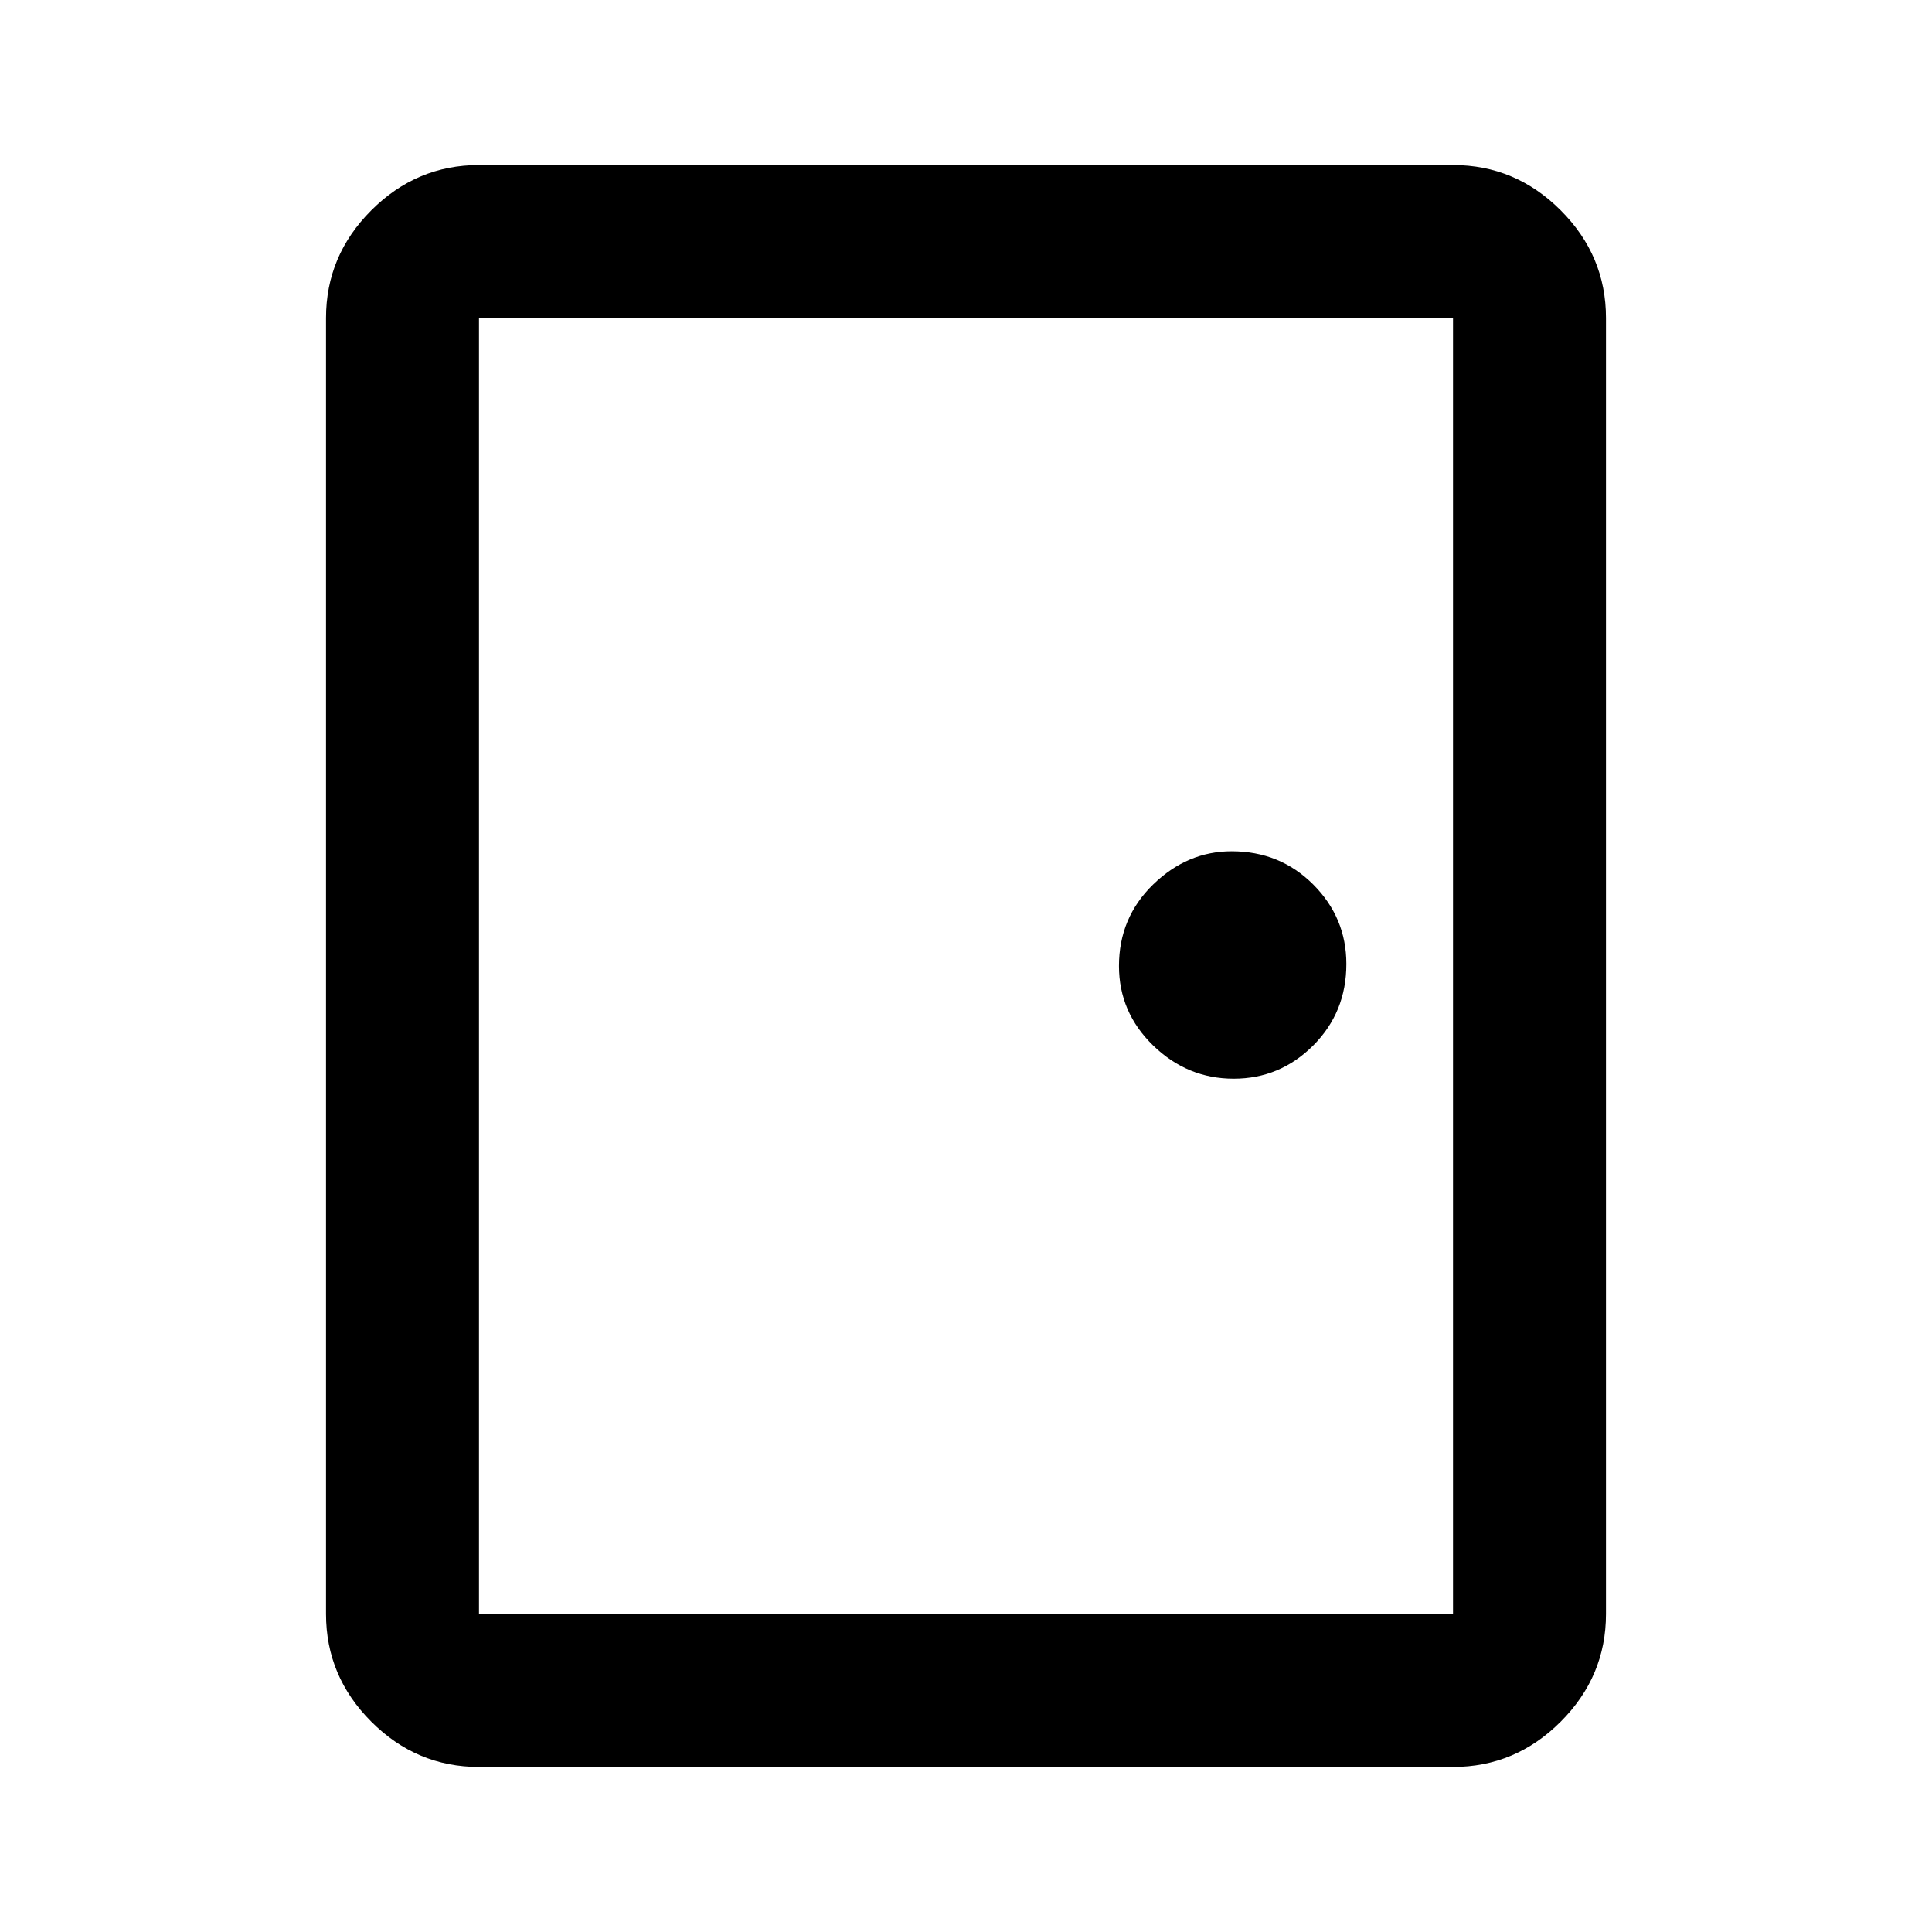 <svg xmlns="http://www.w3.org/2000/svg" height="40" width="40"><path d="M9.917 36.583q-1.292 0-2.229-.937-.938-.938-.938-2.229V6.583q0-1.291.938-2.229.937-.937 2.229-.937h20.166q1.292 0 2.229.937.938.938.938 2.229v26.834q0 1.291-.938 2.229-.937.937-2.229.937Zm0-3.166h20.166V6.583H9.917v26.834Zm15.625-11.084q.958 0 1.646-.687.687-.688.687-1.688 0-.958-.687-1.646-.688-.687-1.688-.687-.917 0-1.625.687-.708.688-.708 1.688 0 .958.708 1.646.708.687 1.667.687ZM9.917 6.583v26.834V6.583Z"/></svg>